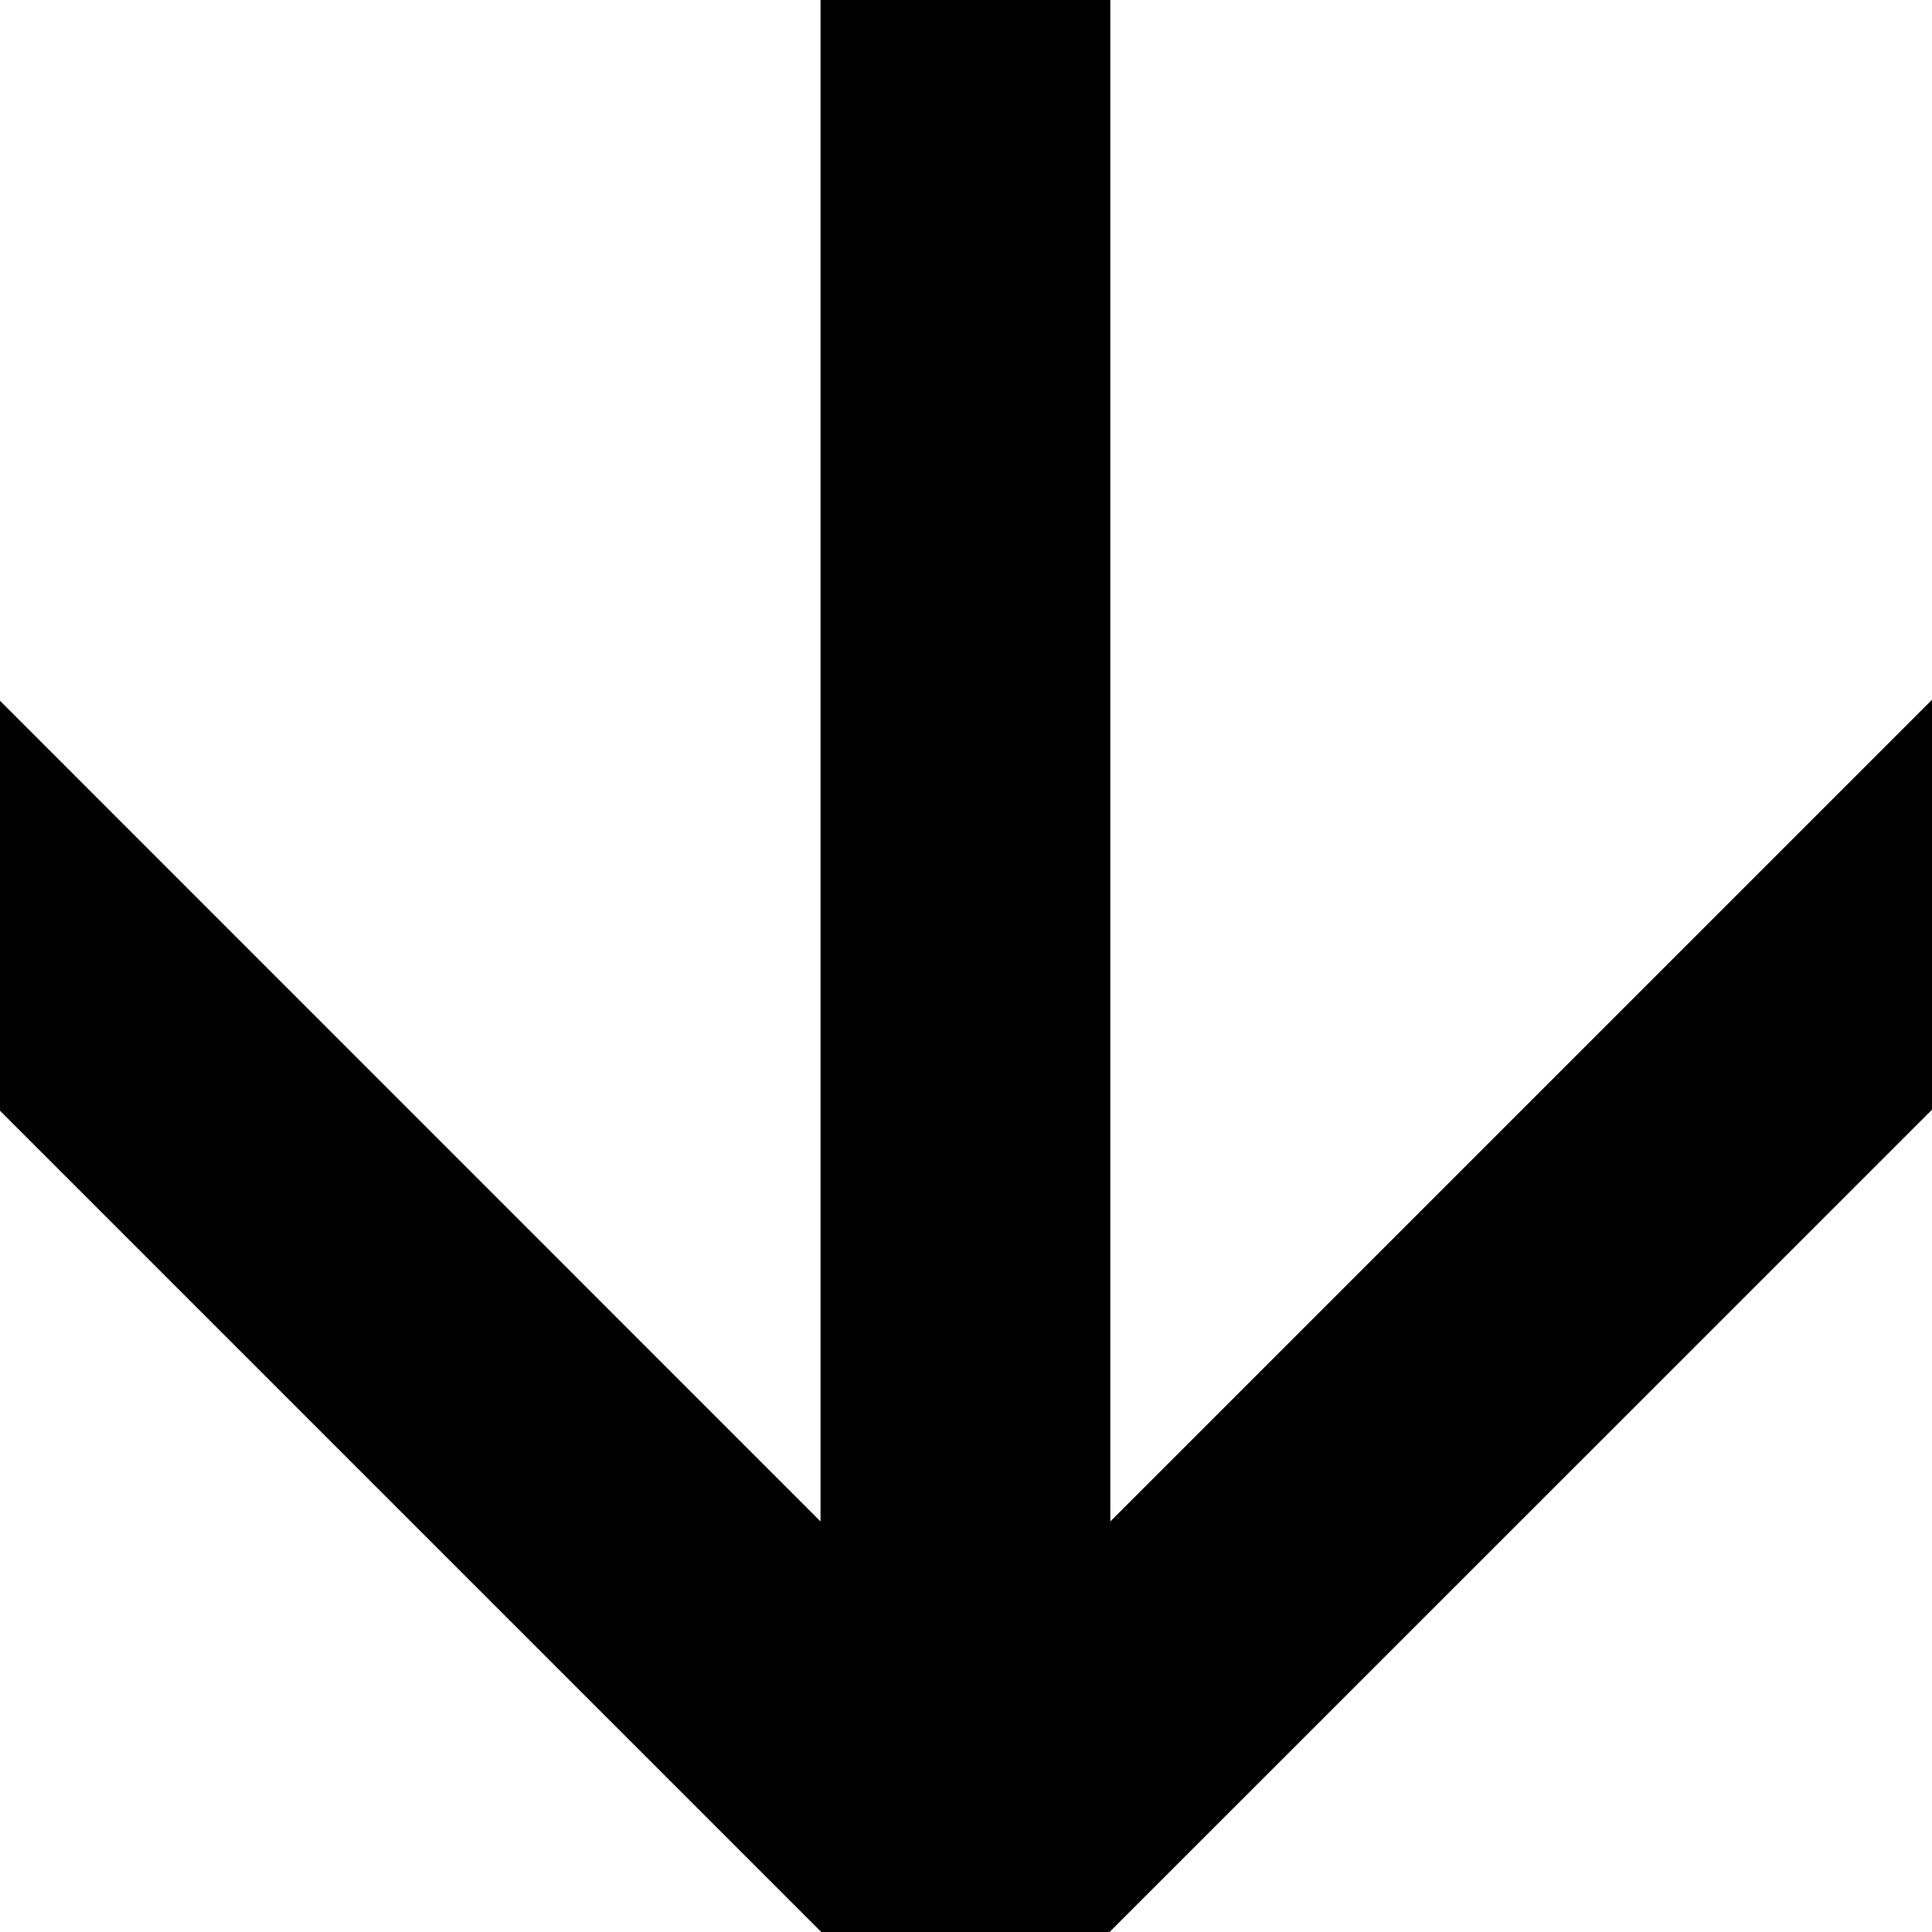 <svg xmlns="http://www.w3.org/2000/svg" fill="none" viewBox="0 0 10 10">
  <g clip-path="url(#a)">
    <path fill="currentColor" fill-rule="evenodd" d="M11.672 4.072 4.997 10.746l-6.675-6.675 1.061-1.061L4.247 7.875V-.004l1.5-1.7e-7V7.875l4.864-4.864 1.061 1.061Z" clip-rule="evenodd"/>
  </g>
  <defs>
    <clipPath id="a">
      <path fill="#fff" d="M0 0h10v10H0z"/>
    </clipPath>
  </defs>
</svg>